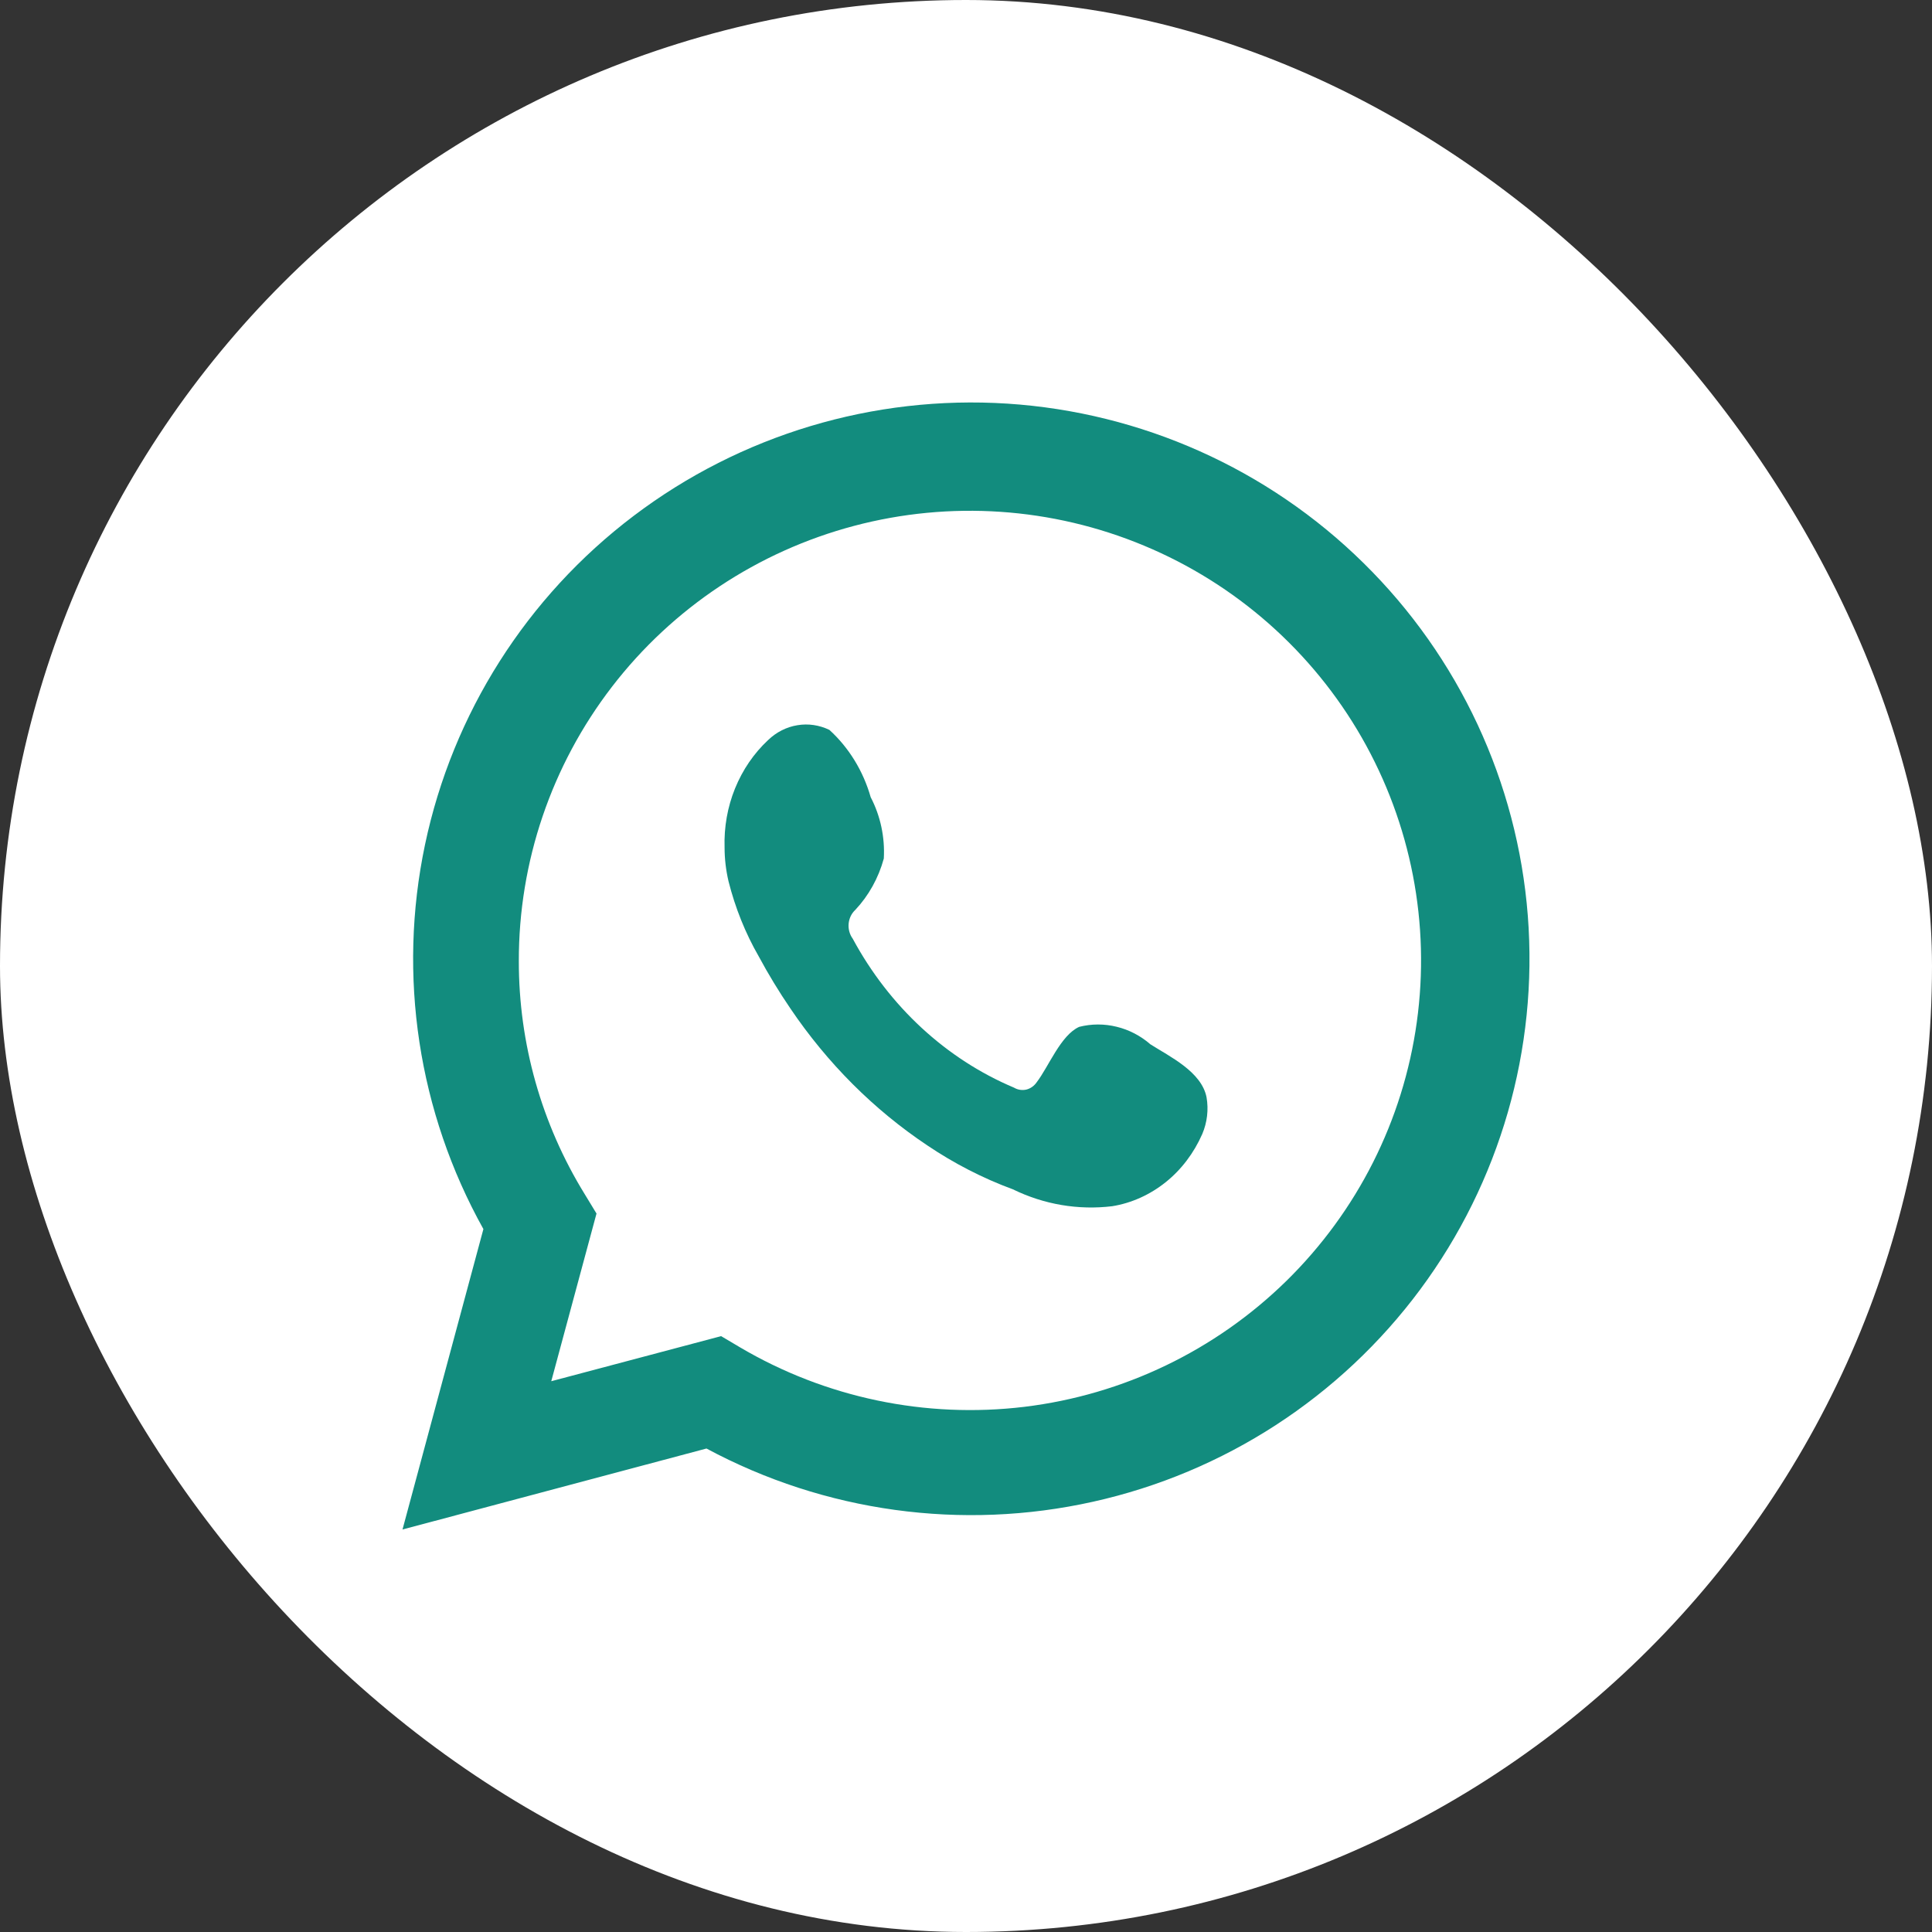 <svg width="24" height="24" viewBox="0 0 24 24" fill="none" xmlns="http://www.w3.org/2000/svg">
<rect x="0" y="0" width="24" height="24" fill="#333333" stroke="none"/>
<rect width="24" height="24" rx="12" fill="white"/>
<path d="M5 19L6.005 15.268C5.195 13.815 4.937 12.119 5.28 10.491C5.623 8.863 6.543 7.414 7.872 6.408C9.201 5.402 10.849 4.907 12.514 5.014C14.179 5.122 15.75 5.824 16.937 6.993C18.125 8.161 18.85 9.717 18.979 11.375C19.108 13.033 18.634 14.682 17.642 16.019C16.649 17.357 15.207 18.293 13.578 18.655C11.95 19.018 10.245 18.783 8.776 17.994L5 19ZM8.958 16.598L9.191 16.736C10.255 17.364 11.498 17.624 12.726 17.476C13.953 17.327 15.097 16.777 15.979 15.913C16.861 15.048 17.431 13.918 17.6 12.697C17.77 11.476 17.529 10.233 16.916 9.162C16.303 8.092 15.352 7.253 14.211 6.778C13.07 6.302 11.803 6.216 10.608 6.533C9.413 6.85 8.356 7.552 7.603 8.53C6.85 9.508 6.443 10.707 6.445 11.939C6.444 12.961 6.727 13.964 7.264 14.835L7.41 15.075L6.848 17.158L8.958 16.598Z" fill="#128C7E"/>
<path fill-rule="evenodd" clip-rule="evenodd" d="M14.291 12.973C14.169 12.867 14.025 12.792 13.872 12.755C13.719 12.717 13.559 12.717 13.406 12.756C13.177 12.859 13.028 13.248 12.879 13.443C12.848 13.489 12.802 13.522 12.75 13.535C12.698 13.547 12.643 13.539 12.596 13.511C11.754 13.156 11.048 12.504 10.593 11.661C10.555 11.609 10.536 11.542 10.542 11.475C10.548 11.408 10.578 11.346 10.625 11.303C10.791 11.126 10.913 10.907 10.979 10.665C10.994 10.4 10.937 10.135 10.816 9.903C10.723 9.577 10.545 9.287 10.303 9.067C10.179 9.007 10.04 8.986 9.905 9.009C9.77 9.031 9.644 9.095 9.542 9.193C9.365 9.358 9.225 9.563 9.131 9.794C9.037 10.025 8.993 10.276 9.001 10.528C9.001 10.67 9.018 10.811 9.05 10.948C9.133 11.277 9.259 11.592 9.426 11.882C9.546 12.105 9.677 12.32 9.818 12.527C10.278 13.208 10.856 13.786 11.52 14.229C11.854 14.454 12.21 14.637 12.582 14.774C12.969 14.963 13.395 15.035 13.817 14.984C14.057 14.945 14.285 14.842 14.48 14.686C14.675 14.53 14.831 14.324 14.935 14.087C14.996 13.944 15.015 13.784 14.988 13.63C14.925 13.313 14.532 13.126 14.291 12.973Z" fill="#128C7E"/>
</svg>
